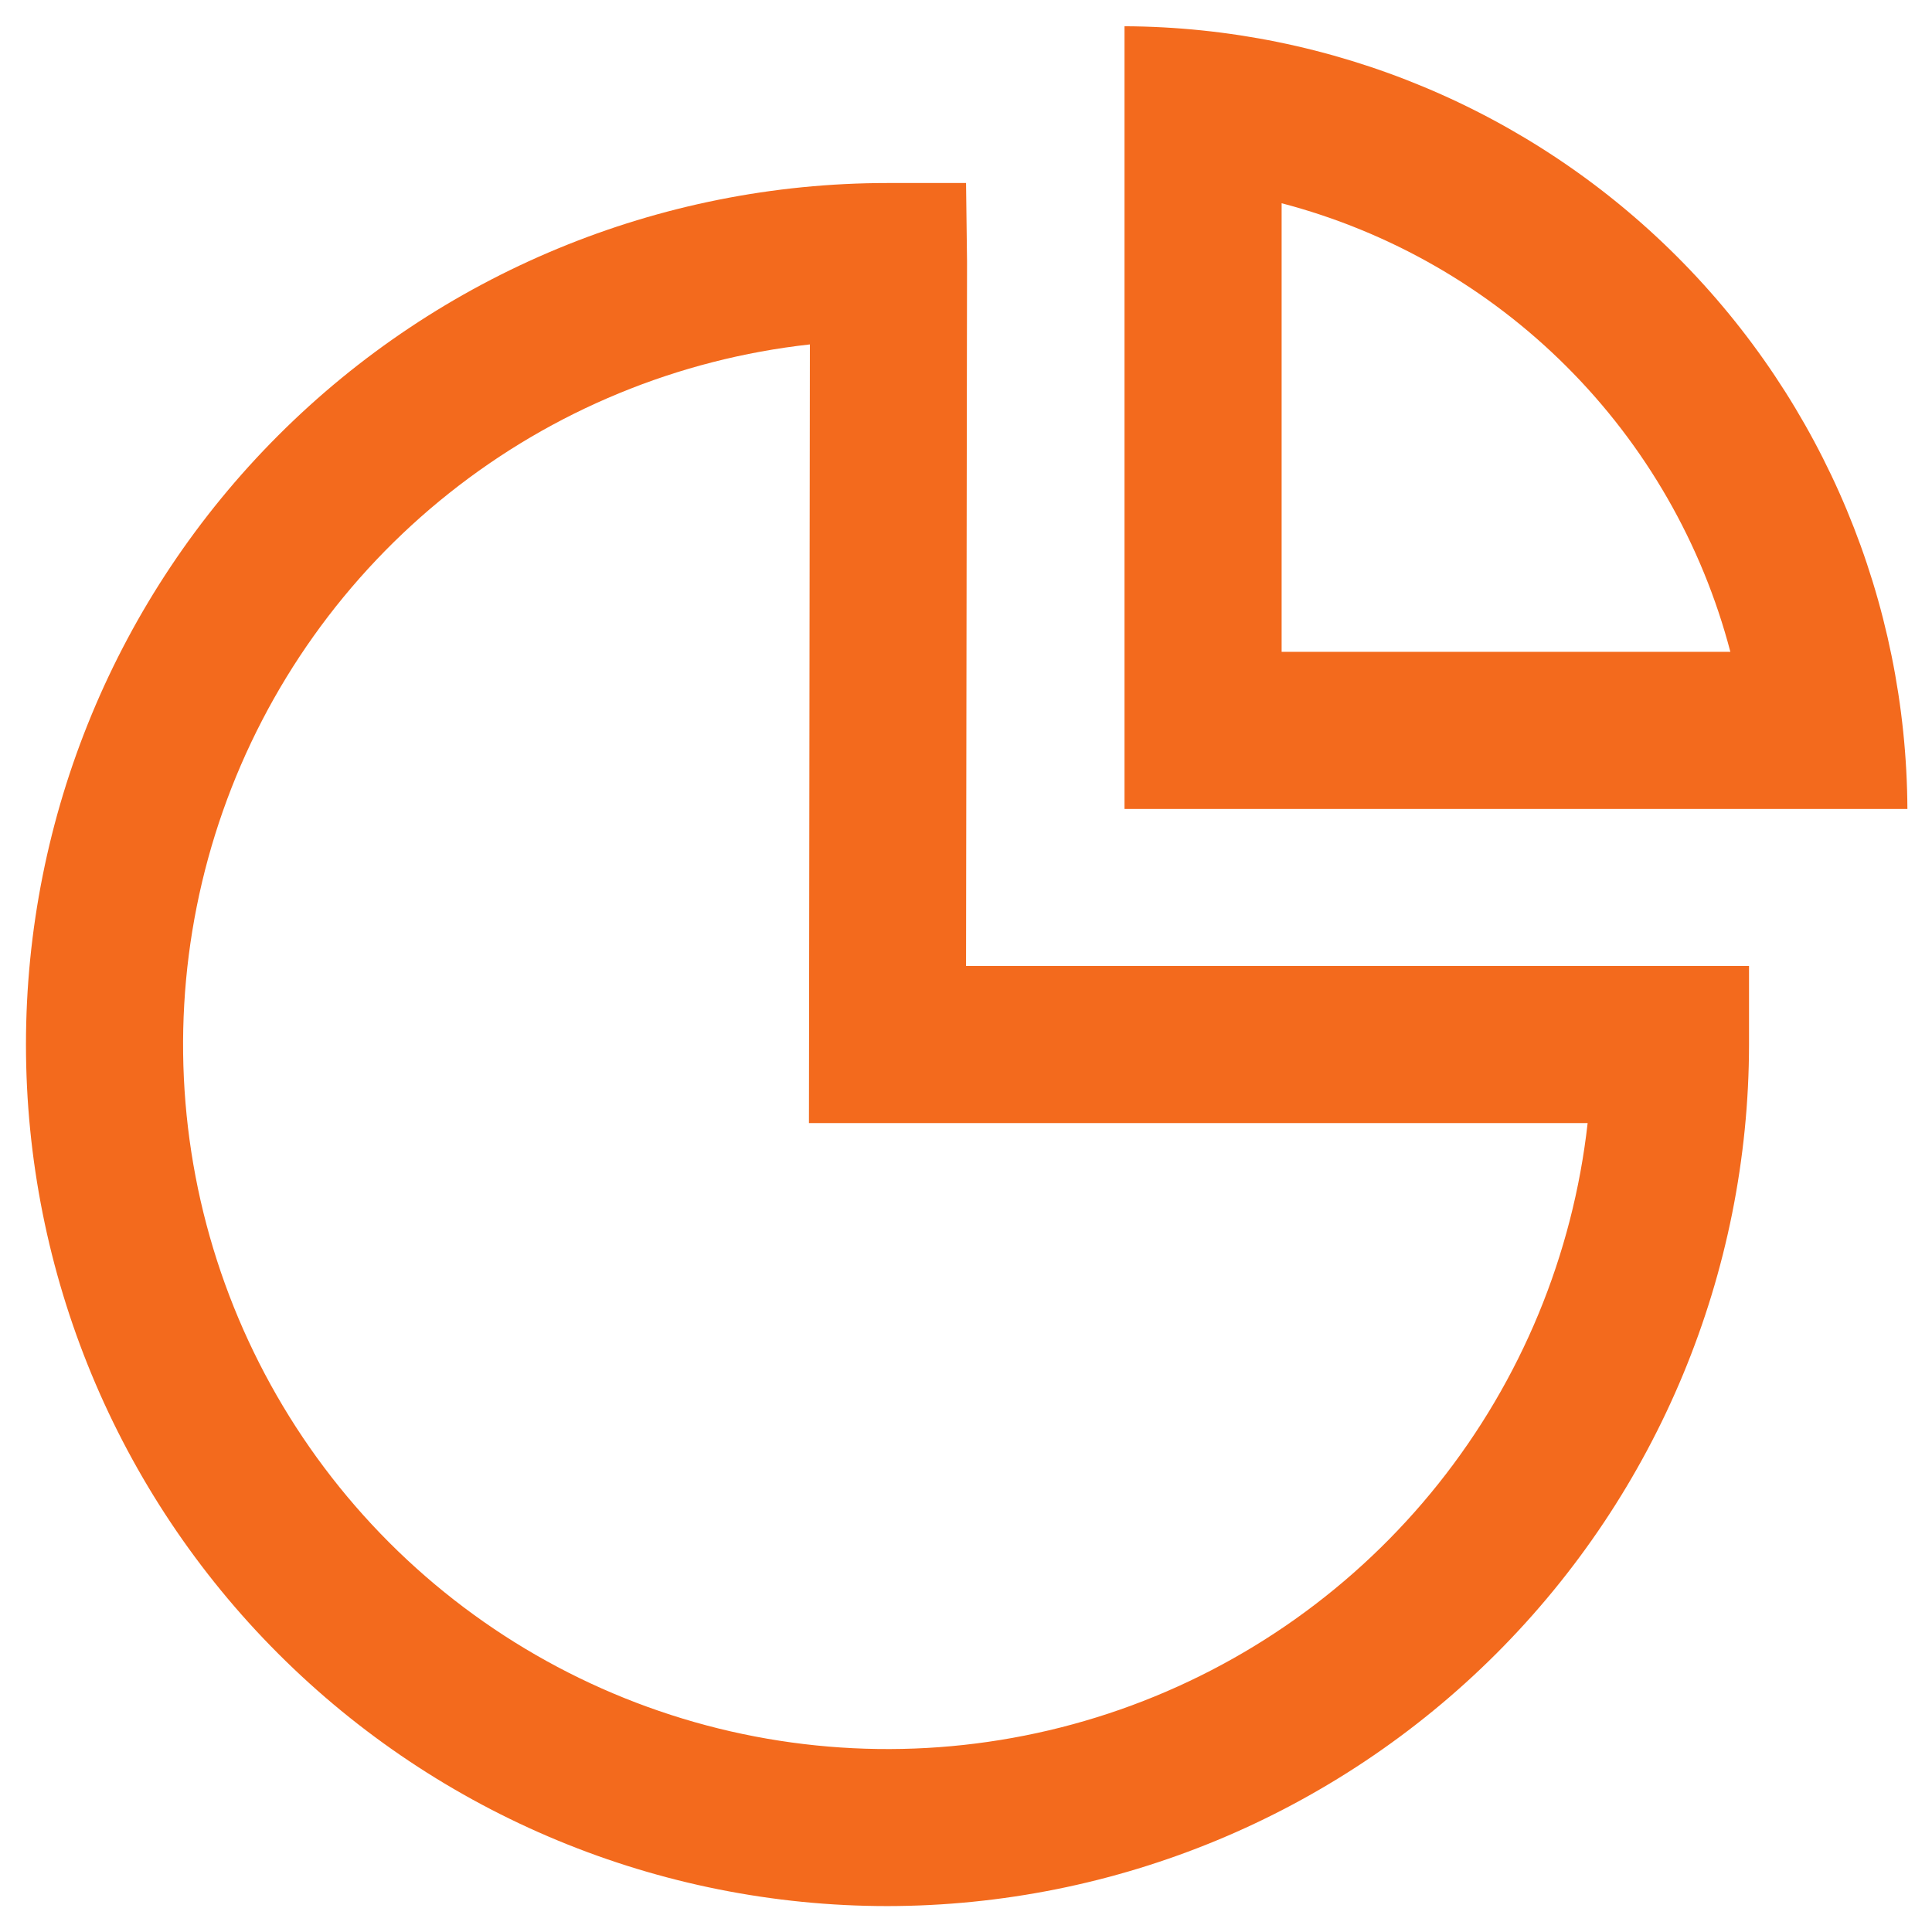 <svg width="41" height="41" viewBox="0 0 41 41" fill="none" xmlns="http://www.w3.org/2000/svg">
<g clip-path="url(#clip0_4342_2066)">
<path d="M18.834 40.45C13.985 40.45 9.335 38.524 5.906 35.095C2.477 31.667 0.551 27.016 0.551 22.167C0.551 17.318 2.477 12.668 5.906 9.239C9.335 5.81 13.985 3.884 18.834 3.884H20.501L20.522 5.55L20.501 20.5H37.117V22.167C37.112 27.015 35.184 31.662 31.756 35.09C28.329 38.517 23.681 40.445 18.834 40.45ZM17.187 7.309C14.389 7.619 11.735 8.713 9.531 10.466C7.328 12.218 5.663 14.557 4.73 17.213C3.797 19.87 3.633 22.736 4.257 25.481C4.882 28.227 6.268 30.74 8.258 32.733C10.248 34.725 12.759 36.114 15.504 36.742C18.249 37.369 21.115 37.209 23.773 36.279C26.43 35.349 28.771 33.688 30.526 31.486C32.281 29.284 33.379 26.632 33.692 23.834H17.167L17.187 7.309Z" fill="#F36A1D"/>
<path d="M27.198 4.313C29.487 4.912 31.576 6.11 33.249 7.783C34.923 9.456 36.121 11.544 36.721 13.833H27.198V4.313ZM23.864 0.557V17.167H40.478C40.456 12.767 38.699 8.555 35.588 5.444C32.477 2.334 28.264 0.577 23.864 0.557Z" fill="#F36A1D"/>
</g>
<defs>
<clipPath id="clip0_4342_2066">
<rect width="40" height="40" fill="white" transform="translate(0.5 0.5)"/>
</clipPath>
</defs>
</svg>
